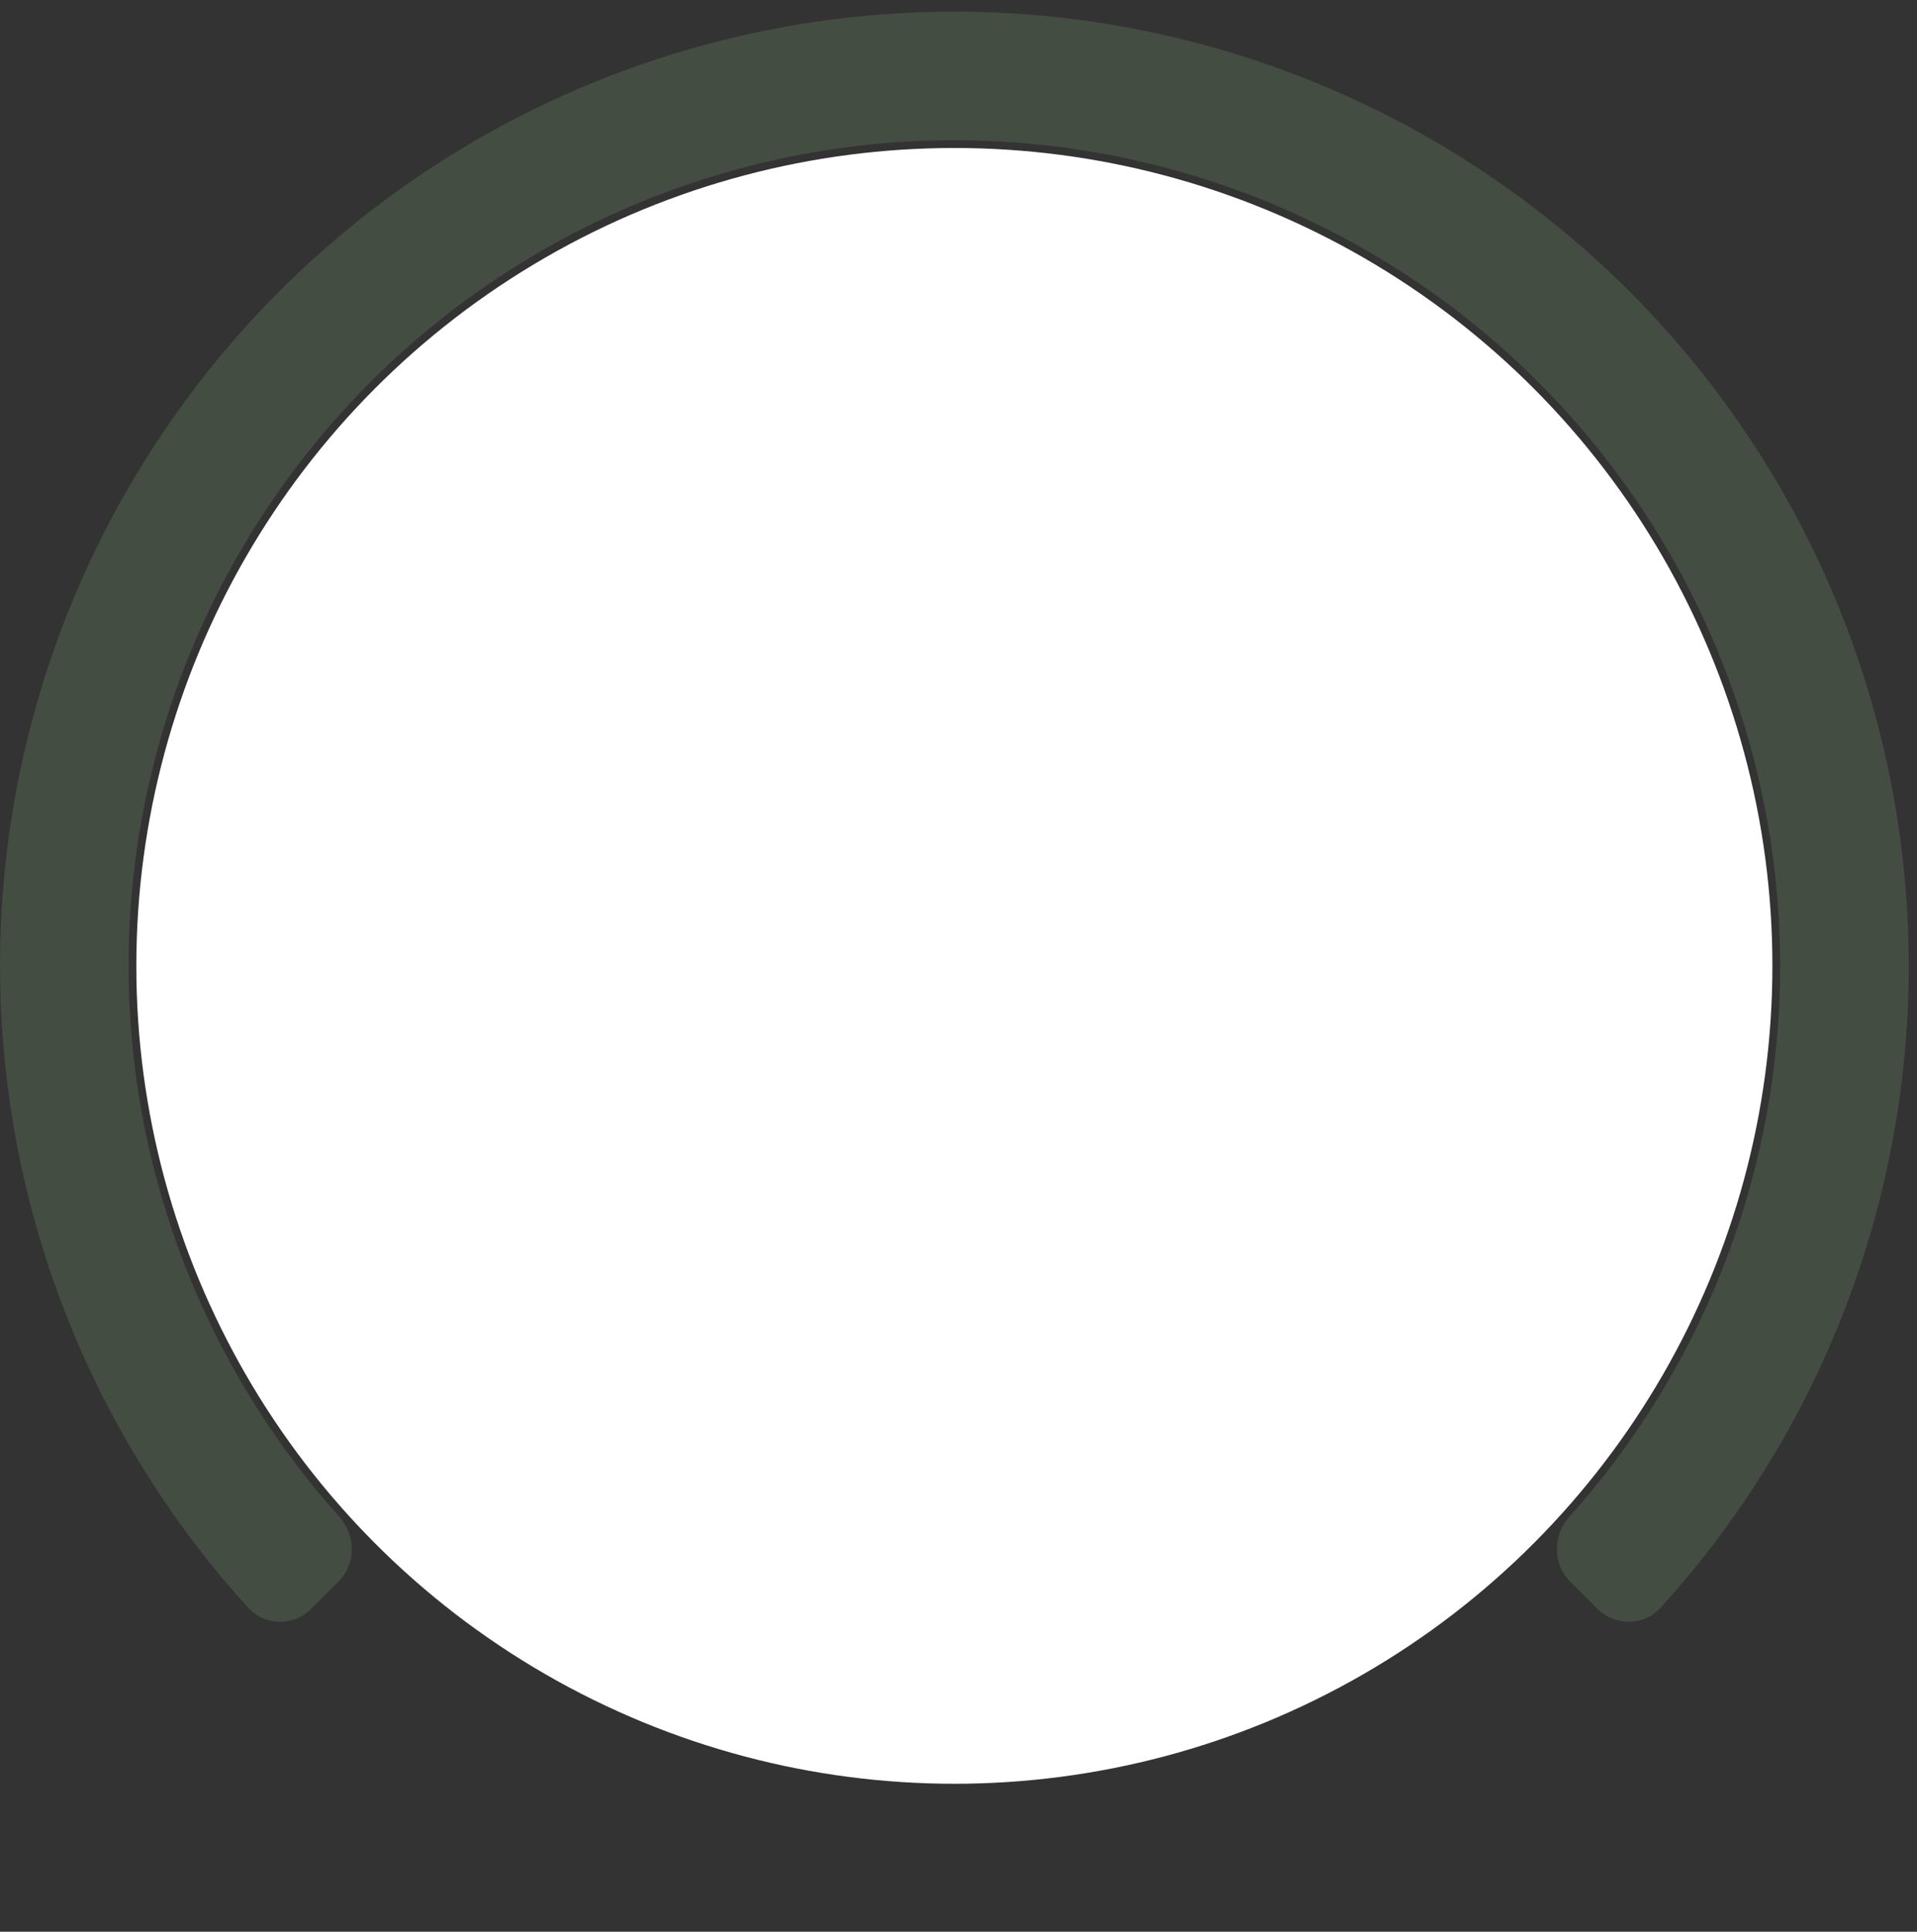 <svg width="127" height="128" viewBox="0 0 127 128" fill="none" xmlns="http://www.w3.org/2000/svg">
    <rect x="0" y="0" width="127" height="128" fill="#333333" stroke="none"/>
    <path d="M20.64 106.585c-1.172 1.172-3.077 1.176-4.192-.049a63.23 63.23 0 0 1 11.651-95.107 63.226 63.226 0 0 1 81.905 95.107c-1.115 1.225-3.021 1.221-4.192.049l-1.784-1.783c-1.171-1.172-1.164-3.066-.059-4.3a54.697 54.697 0 0 0 9.796-57.437 54.697 54.697 0 0 0-50.54-33.77 54.703 54.703 0 0 0-40.743 91.207c1.106 1.234 1.113 3.128-.059 4.3l-1.783 1.783z" fill="#A1D58F" fill-opacity=".16"/>
    <circle cx="63.226" cy="64" r="54.194" fill="#fff"/>
</svg>
